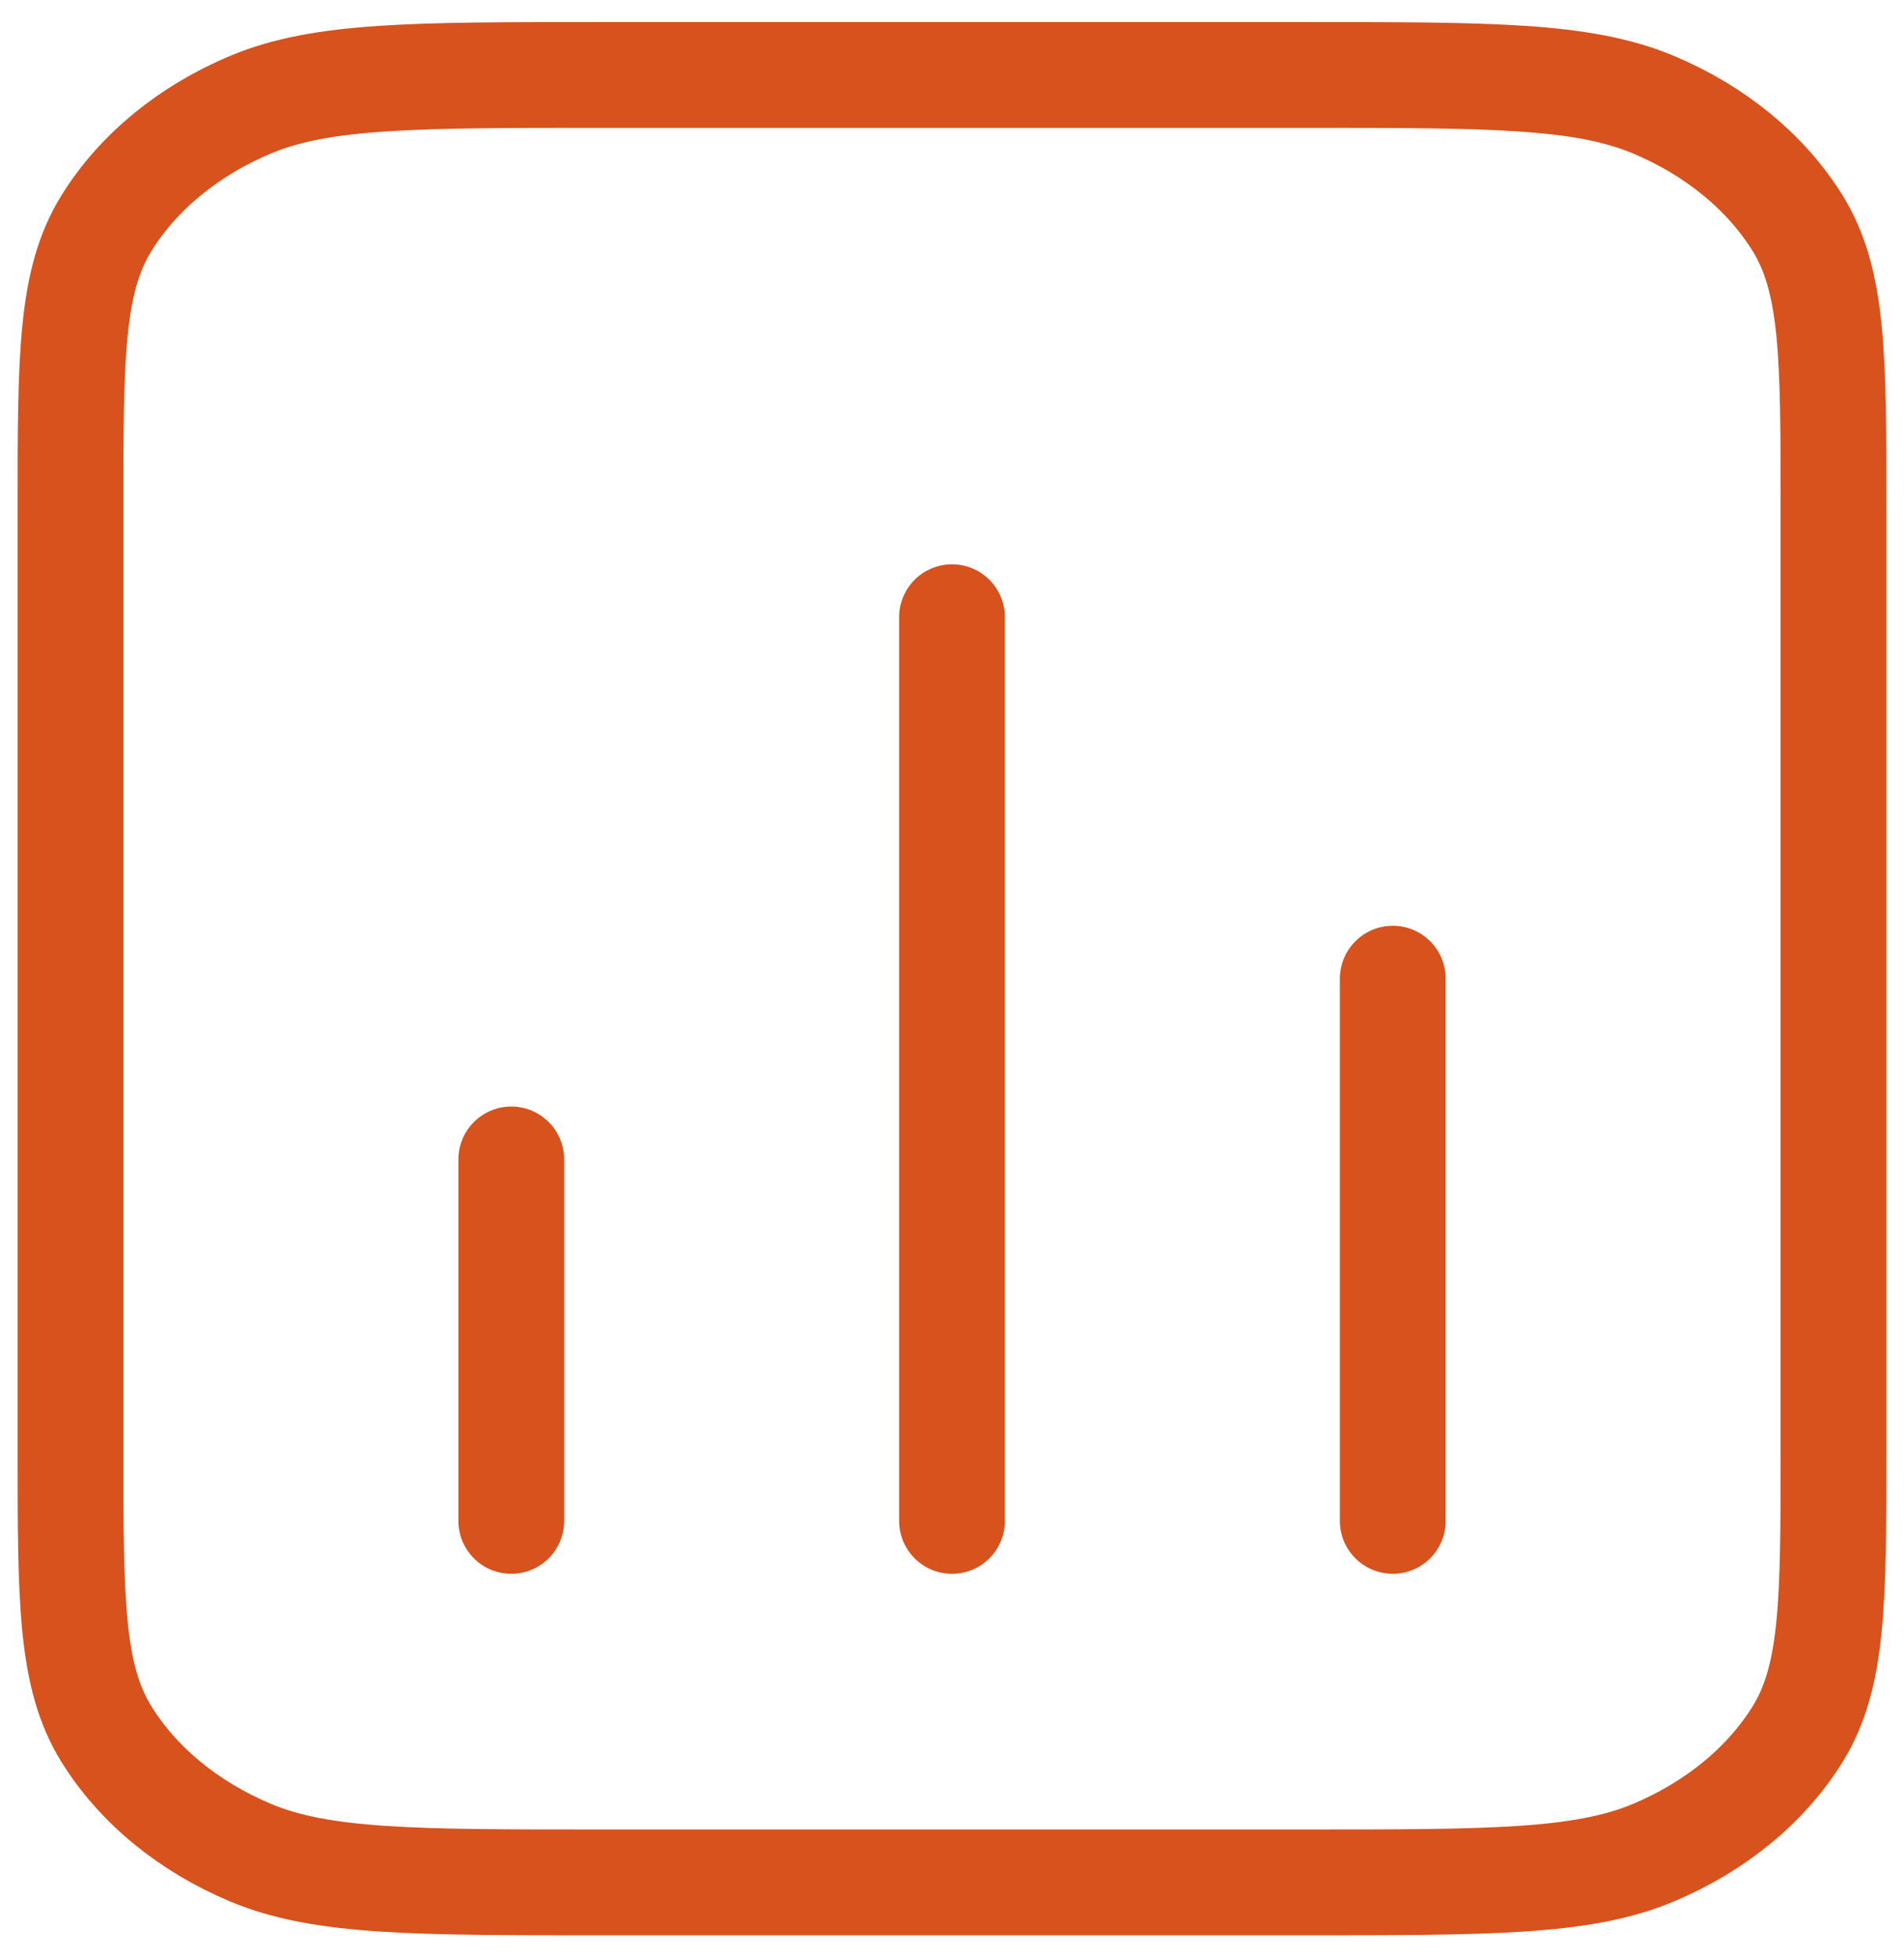 <svg width="36" height="37" viewBox="0 0 36 37" fill="none" xmlns="http://www.w3.org/2000/svg">
<path d="M9.667 21.917V28.75M26.334 18.5V28.75M18 11.667V28.75M34.667 9.617V27.383C34.667 30.254 34.667 31.689 33.986 32.785C33.386 33.749 32.43 34.533 31.254 35.025C29.917 35.583 28.167 35.583 24.667 35.583H11.334C7.833 35.583 6.083 35.583 4.746 35.025C3.57 34.533 2.614 33.749 2.015 32.785C1.333 31.689 1.333 30.254 1.333 27.383V9.617C1.333 6.746 1.333 5.311 2.015 4.215C2.614 3.251 3.57 2.467 4.746 1.975C6.083 1.417 7.833 1.417 11.334 1.417H24.667C28.167 1.417 29.917 1.417 31.254 1.975C32.43 2.467 33.386 3.251 33.986 4.215C34.667 5.311 34.667 6.746 34.667 9.617Z" stroke="#D7521D" stroke-width="2" stroke-linecap="round" stroke-linejoin="round"/>
</svg>
